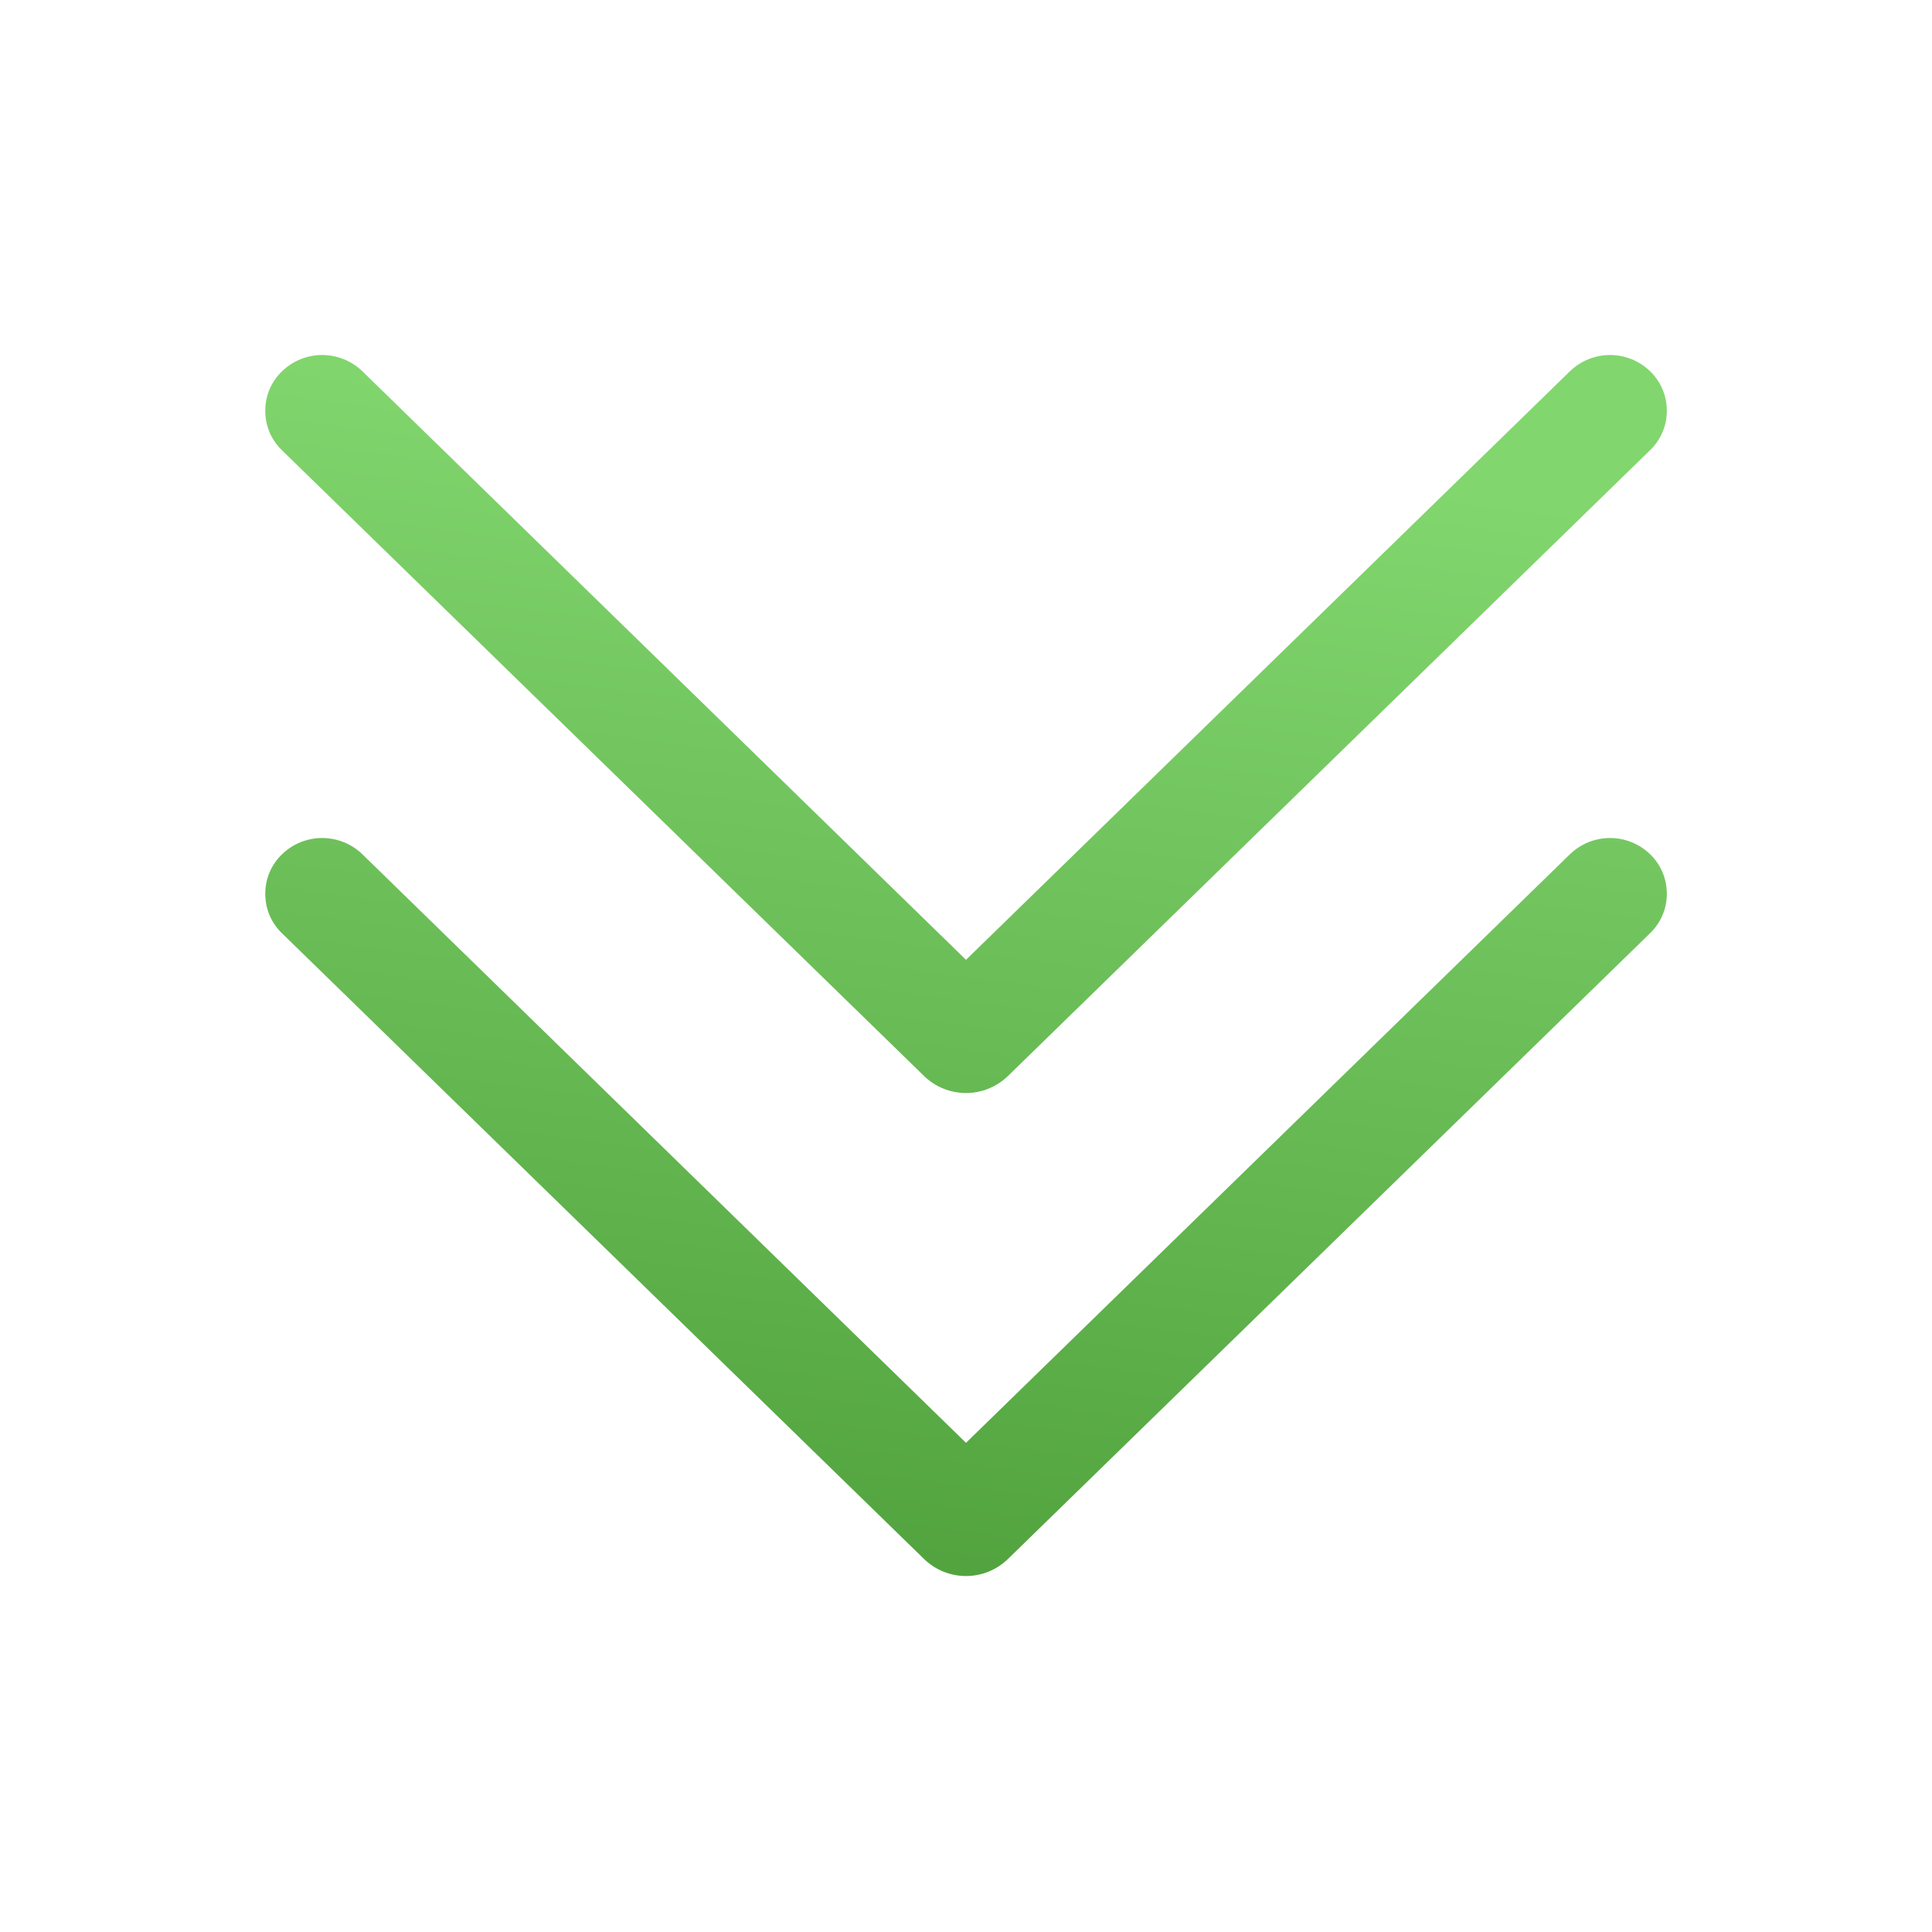 <svg width="20" height="20" viewBox="0 0 20 20" fill="none" xmlns="http://www.w3.org/2000/svg">
<defs>
<linearGradient id="paint0_linear_1_2142" x1="30.728" y1="7.139" x2="28.914" y2="21.03" gradientUnits="userSpaceOnUse">
<stop stop-color="#82D66E"/>
<stop offset="1" stop-color="#499A36"/>
</linearGradient>
</defs>
<path d="M17.084 8.845C17.138 8.898 17.181 8.961 17.211 9.031C17.24 9.101 17.255 9.177 17.255 9.253C17.255 9.329 17.24 9.404 17.21 9.474C17.18 9.544 17.137 9.607 17.082 9.66L10.436 16.137C10.319 16.251 10.163 16.315 10 16.315C9.837 16.315 9.68 16.251 9.564 16.137L2.918 9.66C2.863 9.607 2.82 9.544 2.79 9.474C2.761 9.404 2.746 9.328 2.746 9.252C2.746 9.176 2.761 9.101 2.79 9.031C2.82 8.961 2.863 8.898 2.918 8.845C3.029 8.736 3.179 8.675 3.335 8.675C3.491 8.675 3.641 8.736 3.753 8.845L10 14.936L16.25 8.845C16.362 8.736 16.511 8.675 16.667 8.675C16.823 8.675 16.972 8.736 17.084 8.845ZM17.084 3.845C17.138 3.898 17.181 3.961 17.211 4.031C17.24 4.101 17.255 4.177 17.255 4.253C17.255 4.329 17.24 4.404 17.21 4.474C17.18 4.544 17.137 4.607 17.082 4.66L10.436 11.137C10.319 11.251 10.163 11.315 10 11.315C9.837 11.315 9.68 11.251 9.564 11.137L2.918 4.66C2.863 4.607 2.82 4.544 2.79 4.474C2.761 4.404 2.746 4.328 2.746 4.252C2.746 4.176 2.761 4.101 2.79 4.031C2.82 3.961 2.863 3.898 2.918 3.845C3.029 3.736 3.179 3.675 3.335 3.675C3.491 3.675 3.641 3.736 3.753 3.845L10 9.936L16.25 3.845C16.362 3.736 16.511 3.675 16.667 3.675C16.823 3.675 16.972 3.736 17.084 3.845Z" fill="url(#paint0_linear_1_2142)"/>
</svg>
